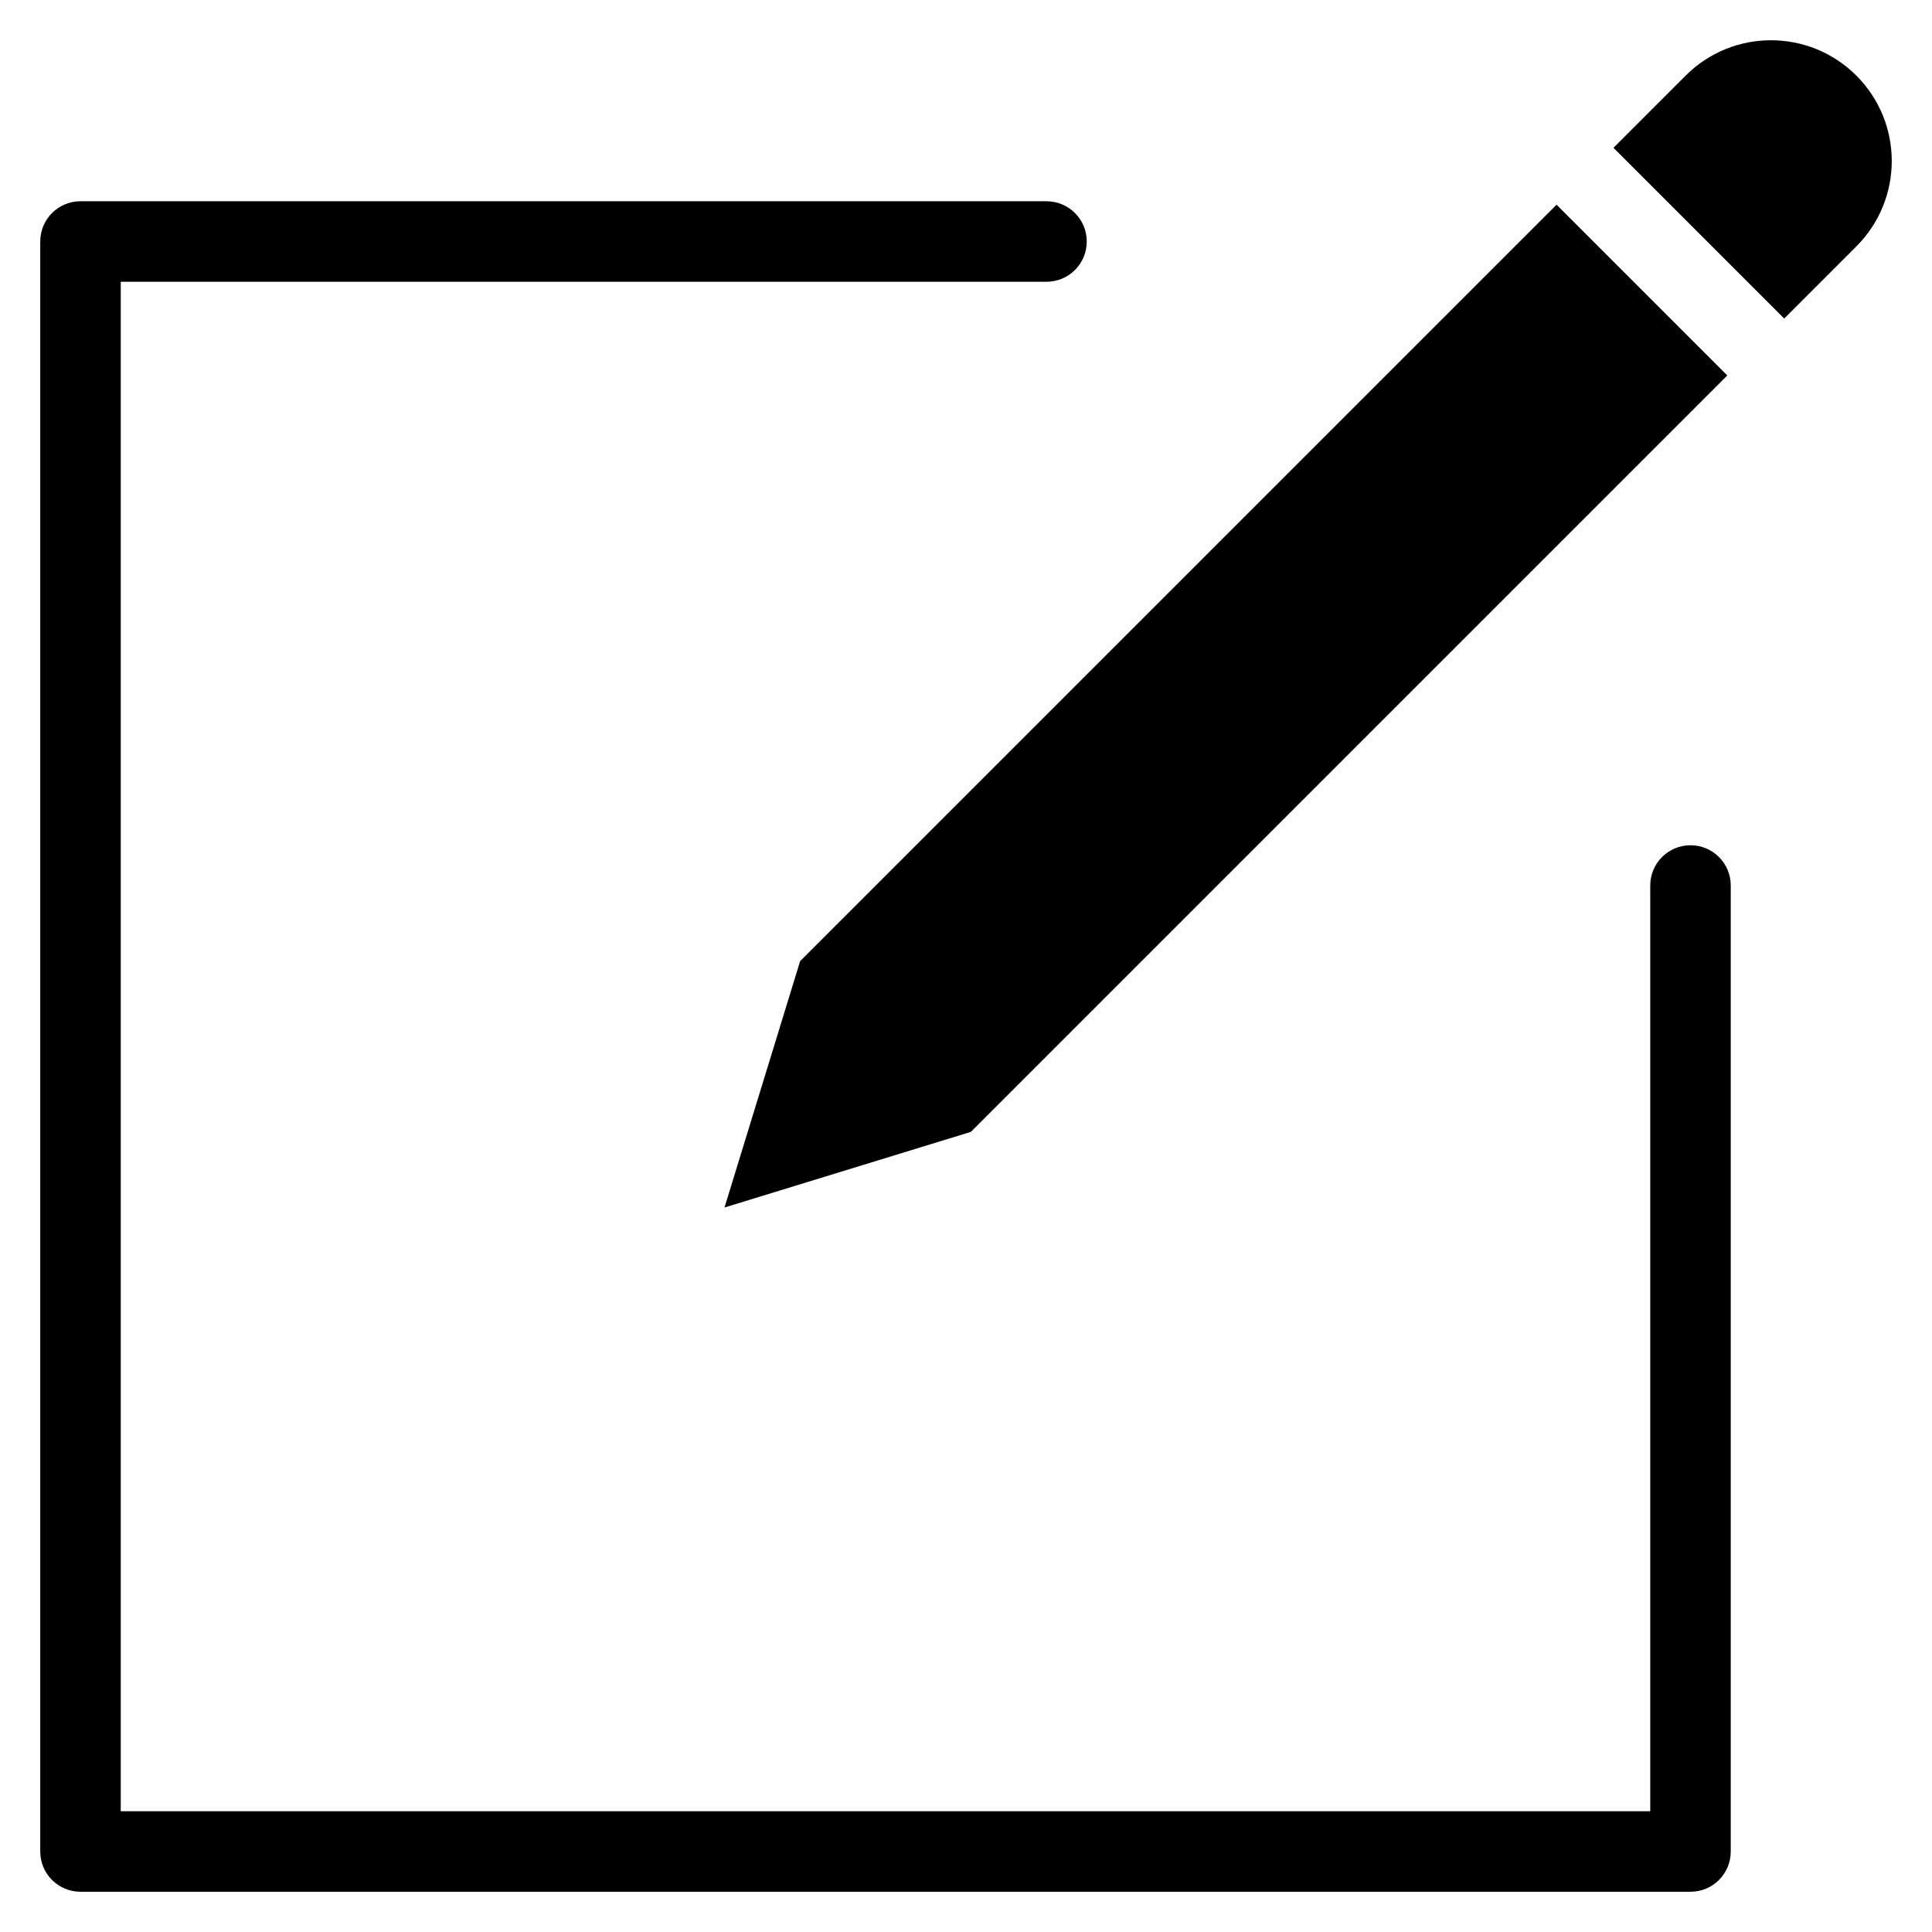 <?xml version="1.0" encoding="utf-8"?>
<!-- Generator: Adobe Illustrator 19.2.1, SVG Export Plug-In . SVG Version: 6.00 Build 0)  -->
<!DOCTYPE svg PUBLIC "-//W3C//DTD SVG 1.1//EN" "http://www.w3.org/Graphics/SVG/1.1/DTD/svg11.dtd">
<svg version="1.1" id="Layer_1" xmlns="http://www.w3.org/2000/svg" xmlns:xlink="http://www.w3.org/1999/xlink" x="0px" y="0px"
	 width="48px" height="48px" viewBox="0 0 48 48" enable-background="new 0 0 48 48" xml:space="preserve">
<path d="M43,46V22c0-0.553-0.447-1-1-1s-1,0.447-1,1v23H3V7h23c0.553,0,1-0.447,1-1s-0.447-1-1-1H2C1.447,5,1,5.447,1,6v40
	c0,0.553,0.447,1,1,1h40C42.553,47,43,46.553,43,46z"/>
<polygon points="18,30 24.121,28.121 42.914,9.328 38.672,5.086 19.879,23.879 "/>
<path d="M41.879,1.879l-1.793,1.793l4.242,4.242l1.793-1.793c1.172-1.171,1.172-3.071,0-4.242
	C44.949,0.707,43.051,0.707,41.879,1.879z"/>
</svg>
